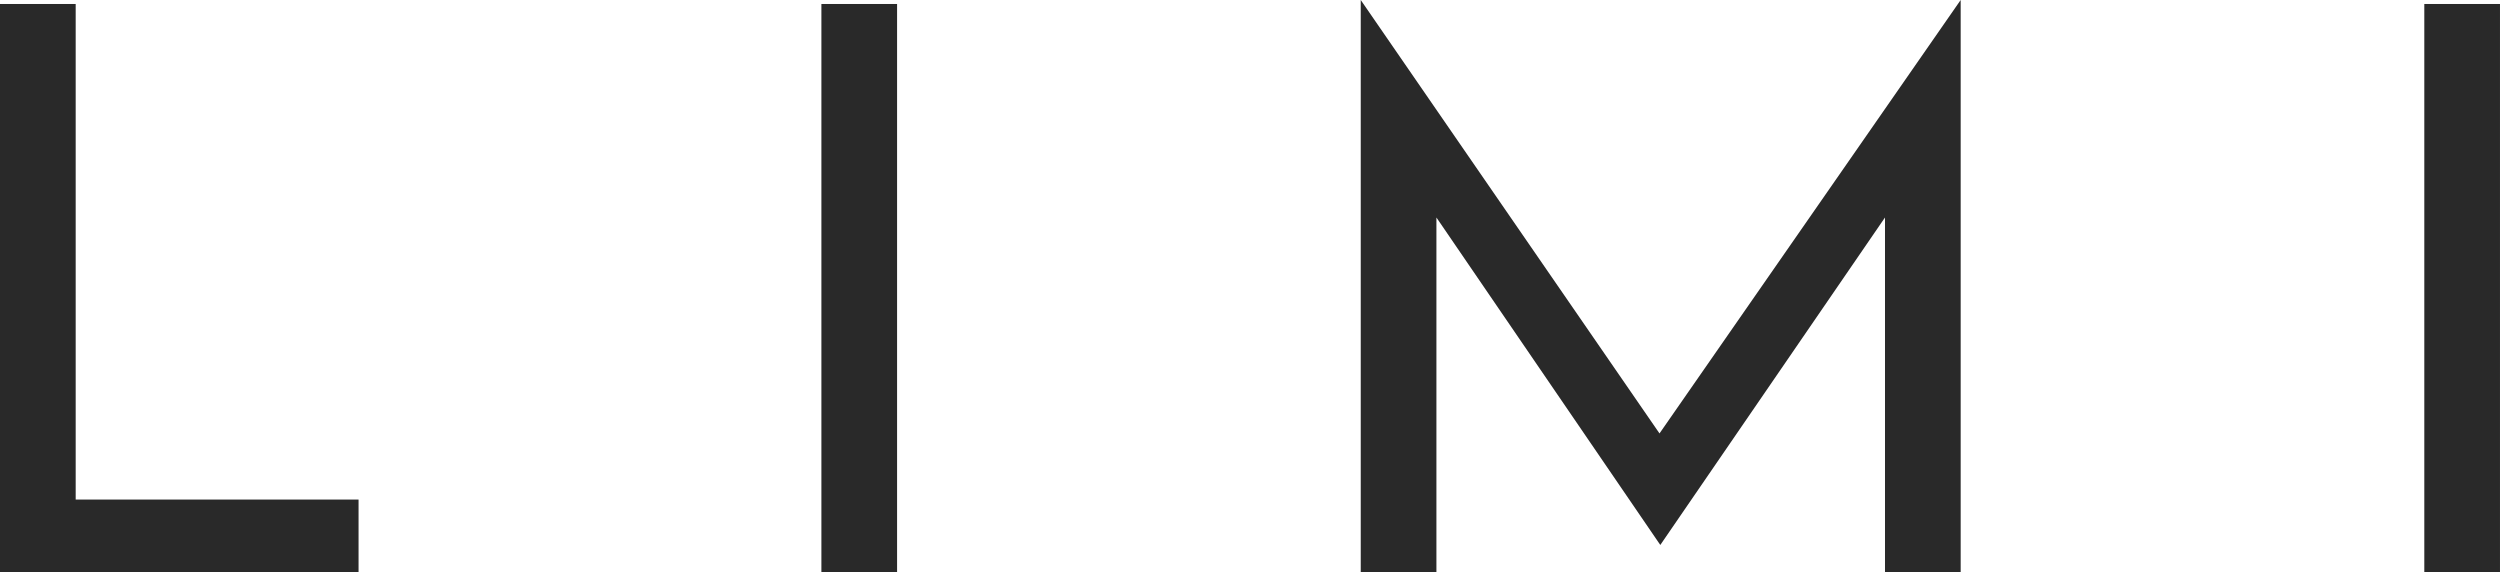 <svg id="Layer_1" data-name="Layer 1" xmlns="http://www.w3.org/2000/svg" viewBox="0 0 1598.16 365.7"><defs><style>.cls-1{fill:#292929;}</style></defs><title>_</title><polygon class="cls-1" points="0 2.55 48.38 2.55 48.38 319.35 229.21 319.35 229.21 365.7 0 365.7 0 2.55"/><rect class="cls-1" x="525.09" y="2.55" width="48.38" height="363.15"/><polygon class="cls-1" points="869.87 0 1060.86 277.08 1253.39 0 1253.39 365.7 1205.01 365.7 1205.01 139.04 1061.37 348.38 918.25 139.04 918.25 365.7 869.87 365.7 869.87 0"/><rect class="cls-1" x="1549.77" y="2.55" width="48.38" height="363.15"/></svg>
